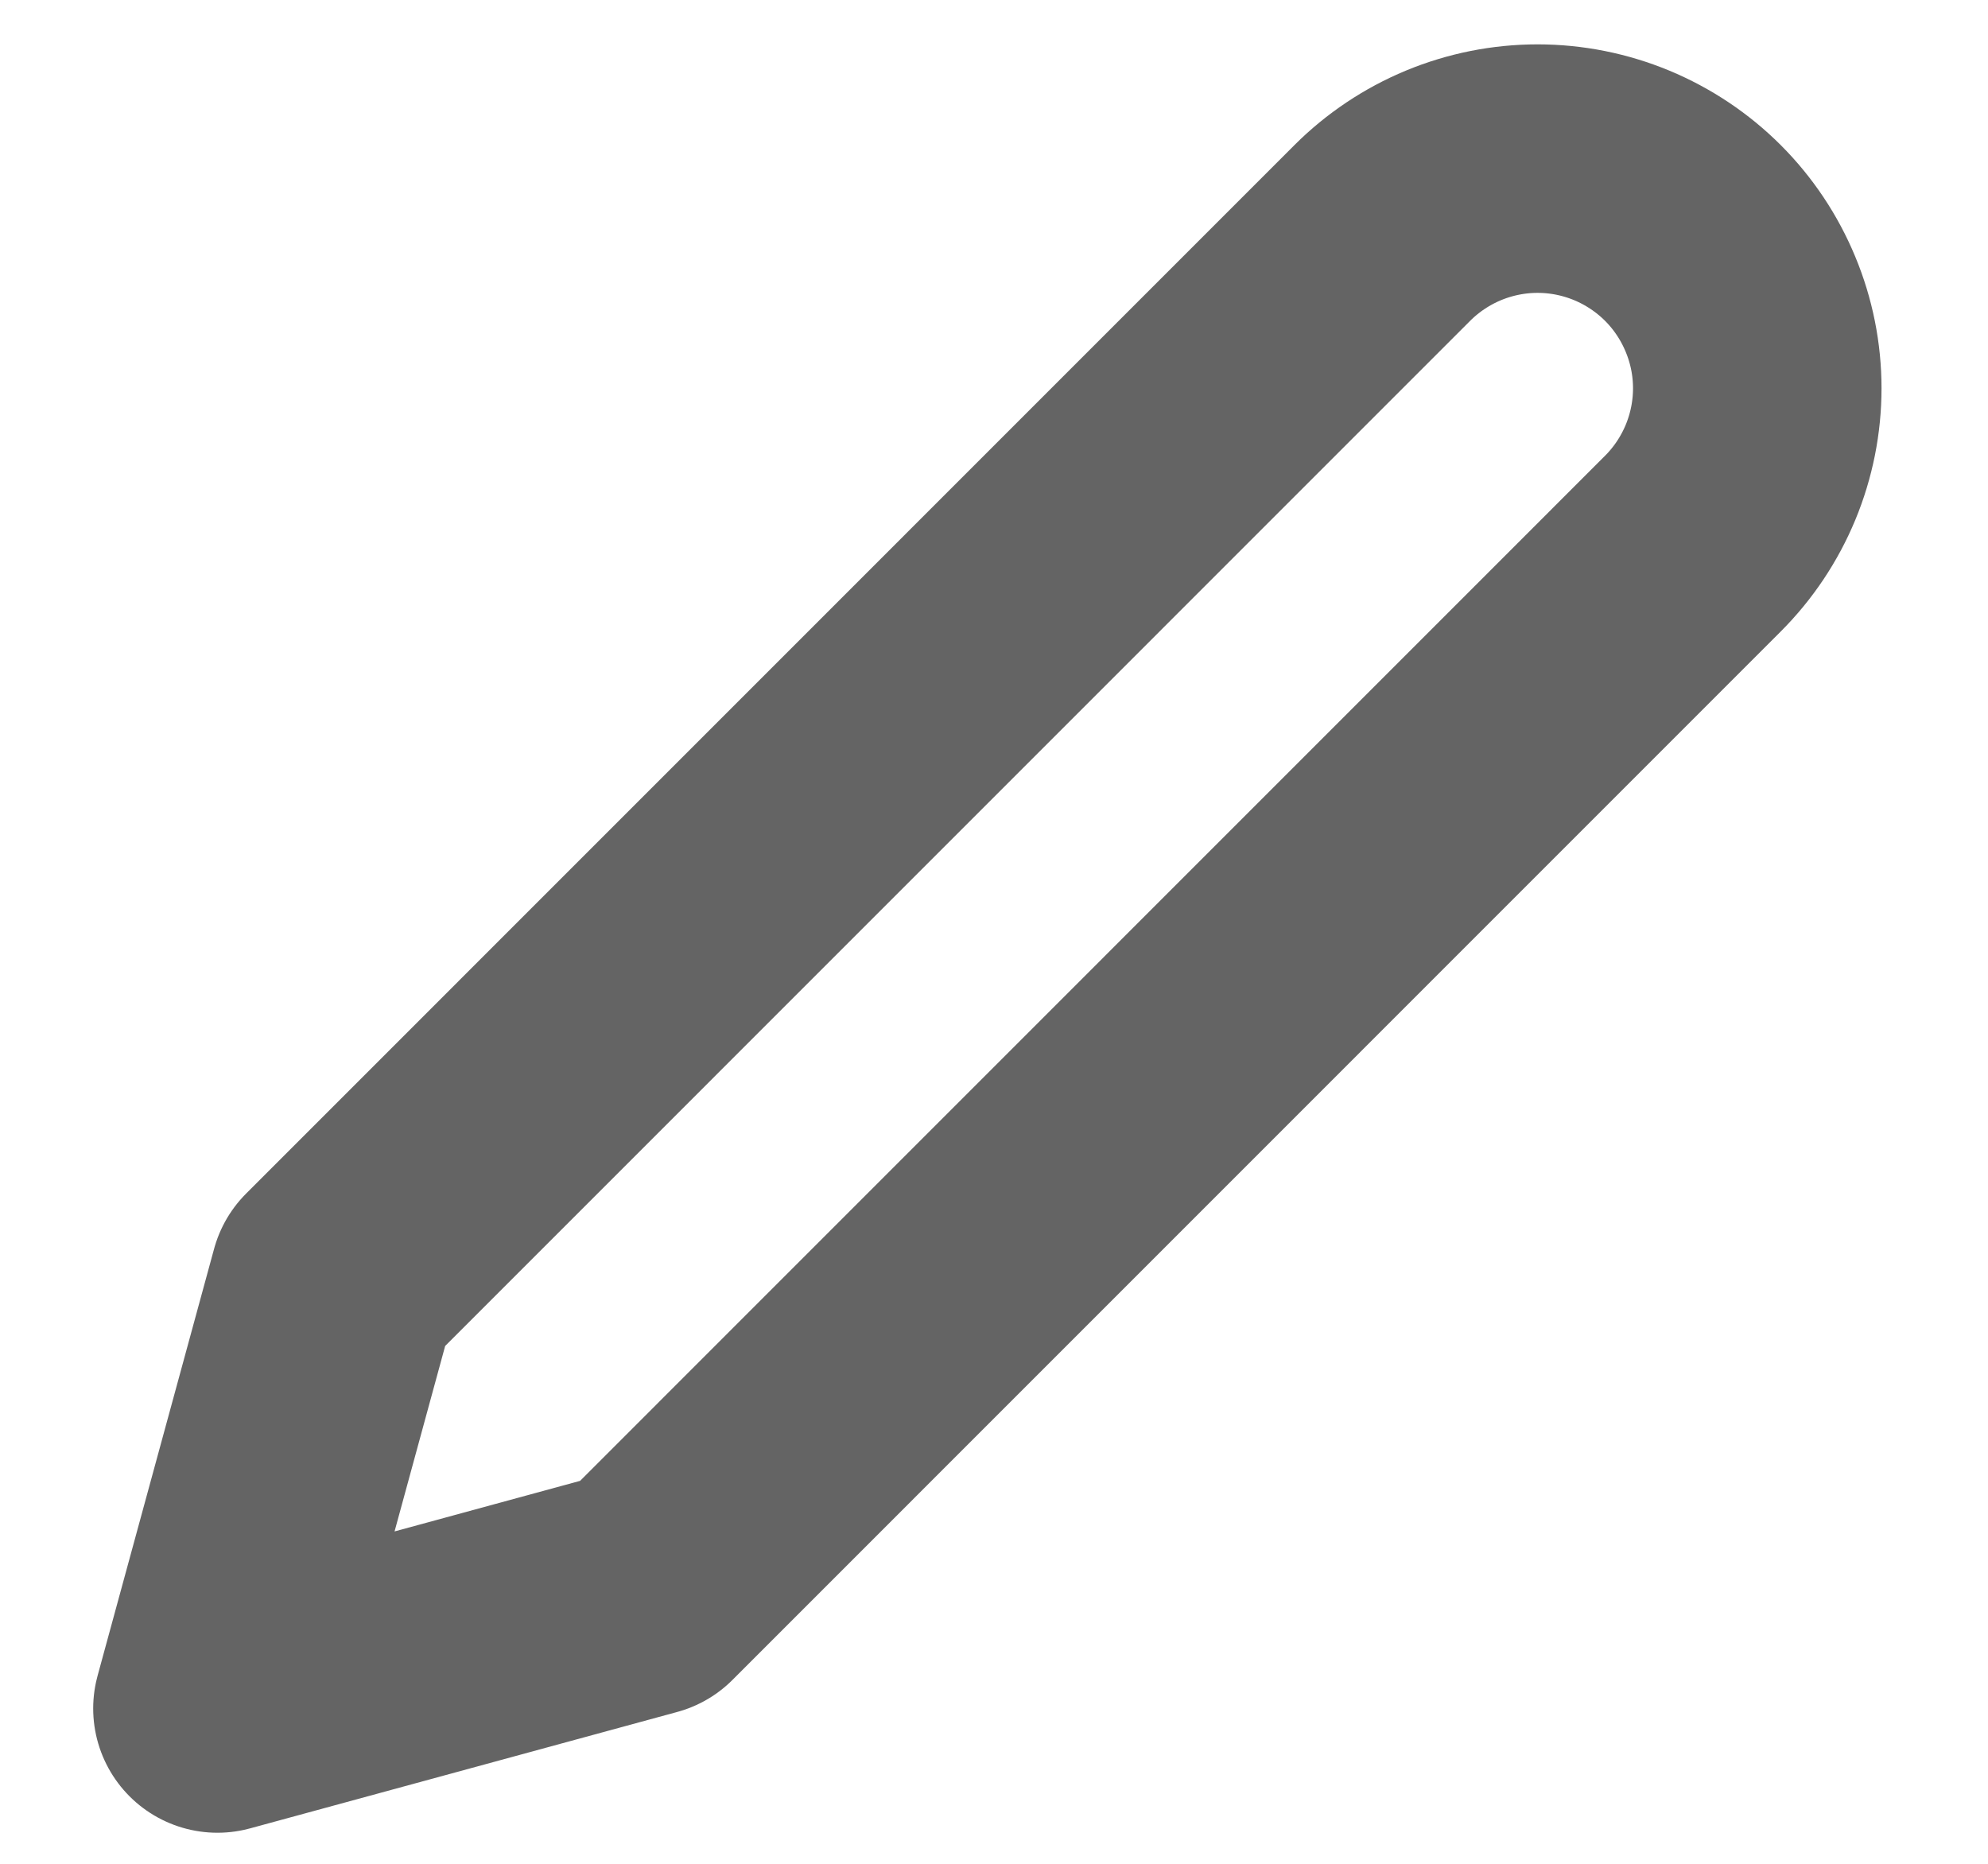 <svg width="16" height="15" viewBox="0 0 16 15" fill="none" xmlns="http://www.w3.org/2000/svg">
<path d="M11.125 1.875C11.289 1.711 11.484 1.581 11.698 1.492C11.913 1.403 12.143 1.357 12.375 1.357C12.607 1.357 12.837 1.403 13.052 1.492C13.266 1.581 13.461 1.711 13.625 1.875C13.789 2.039 13.919 2.234 14.008 2.449C14.097 2.663 14.143 2.893 14.143 3.125C14.143 3.357 14.097 3.587 14.008 3.802C13.919 4.016 13.789 4.211 13.625 4.375L5.188 12.813L1.75 13.75L2.688 10.313L11.125 1.875Z" stroke="#646464" stroke-width="2" stroke-linecap="round" stroke-linejoin="round"/>
</svg>
